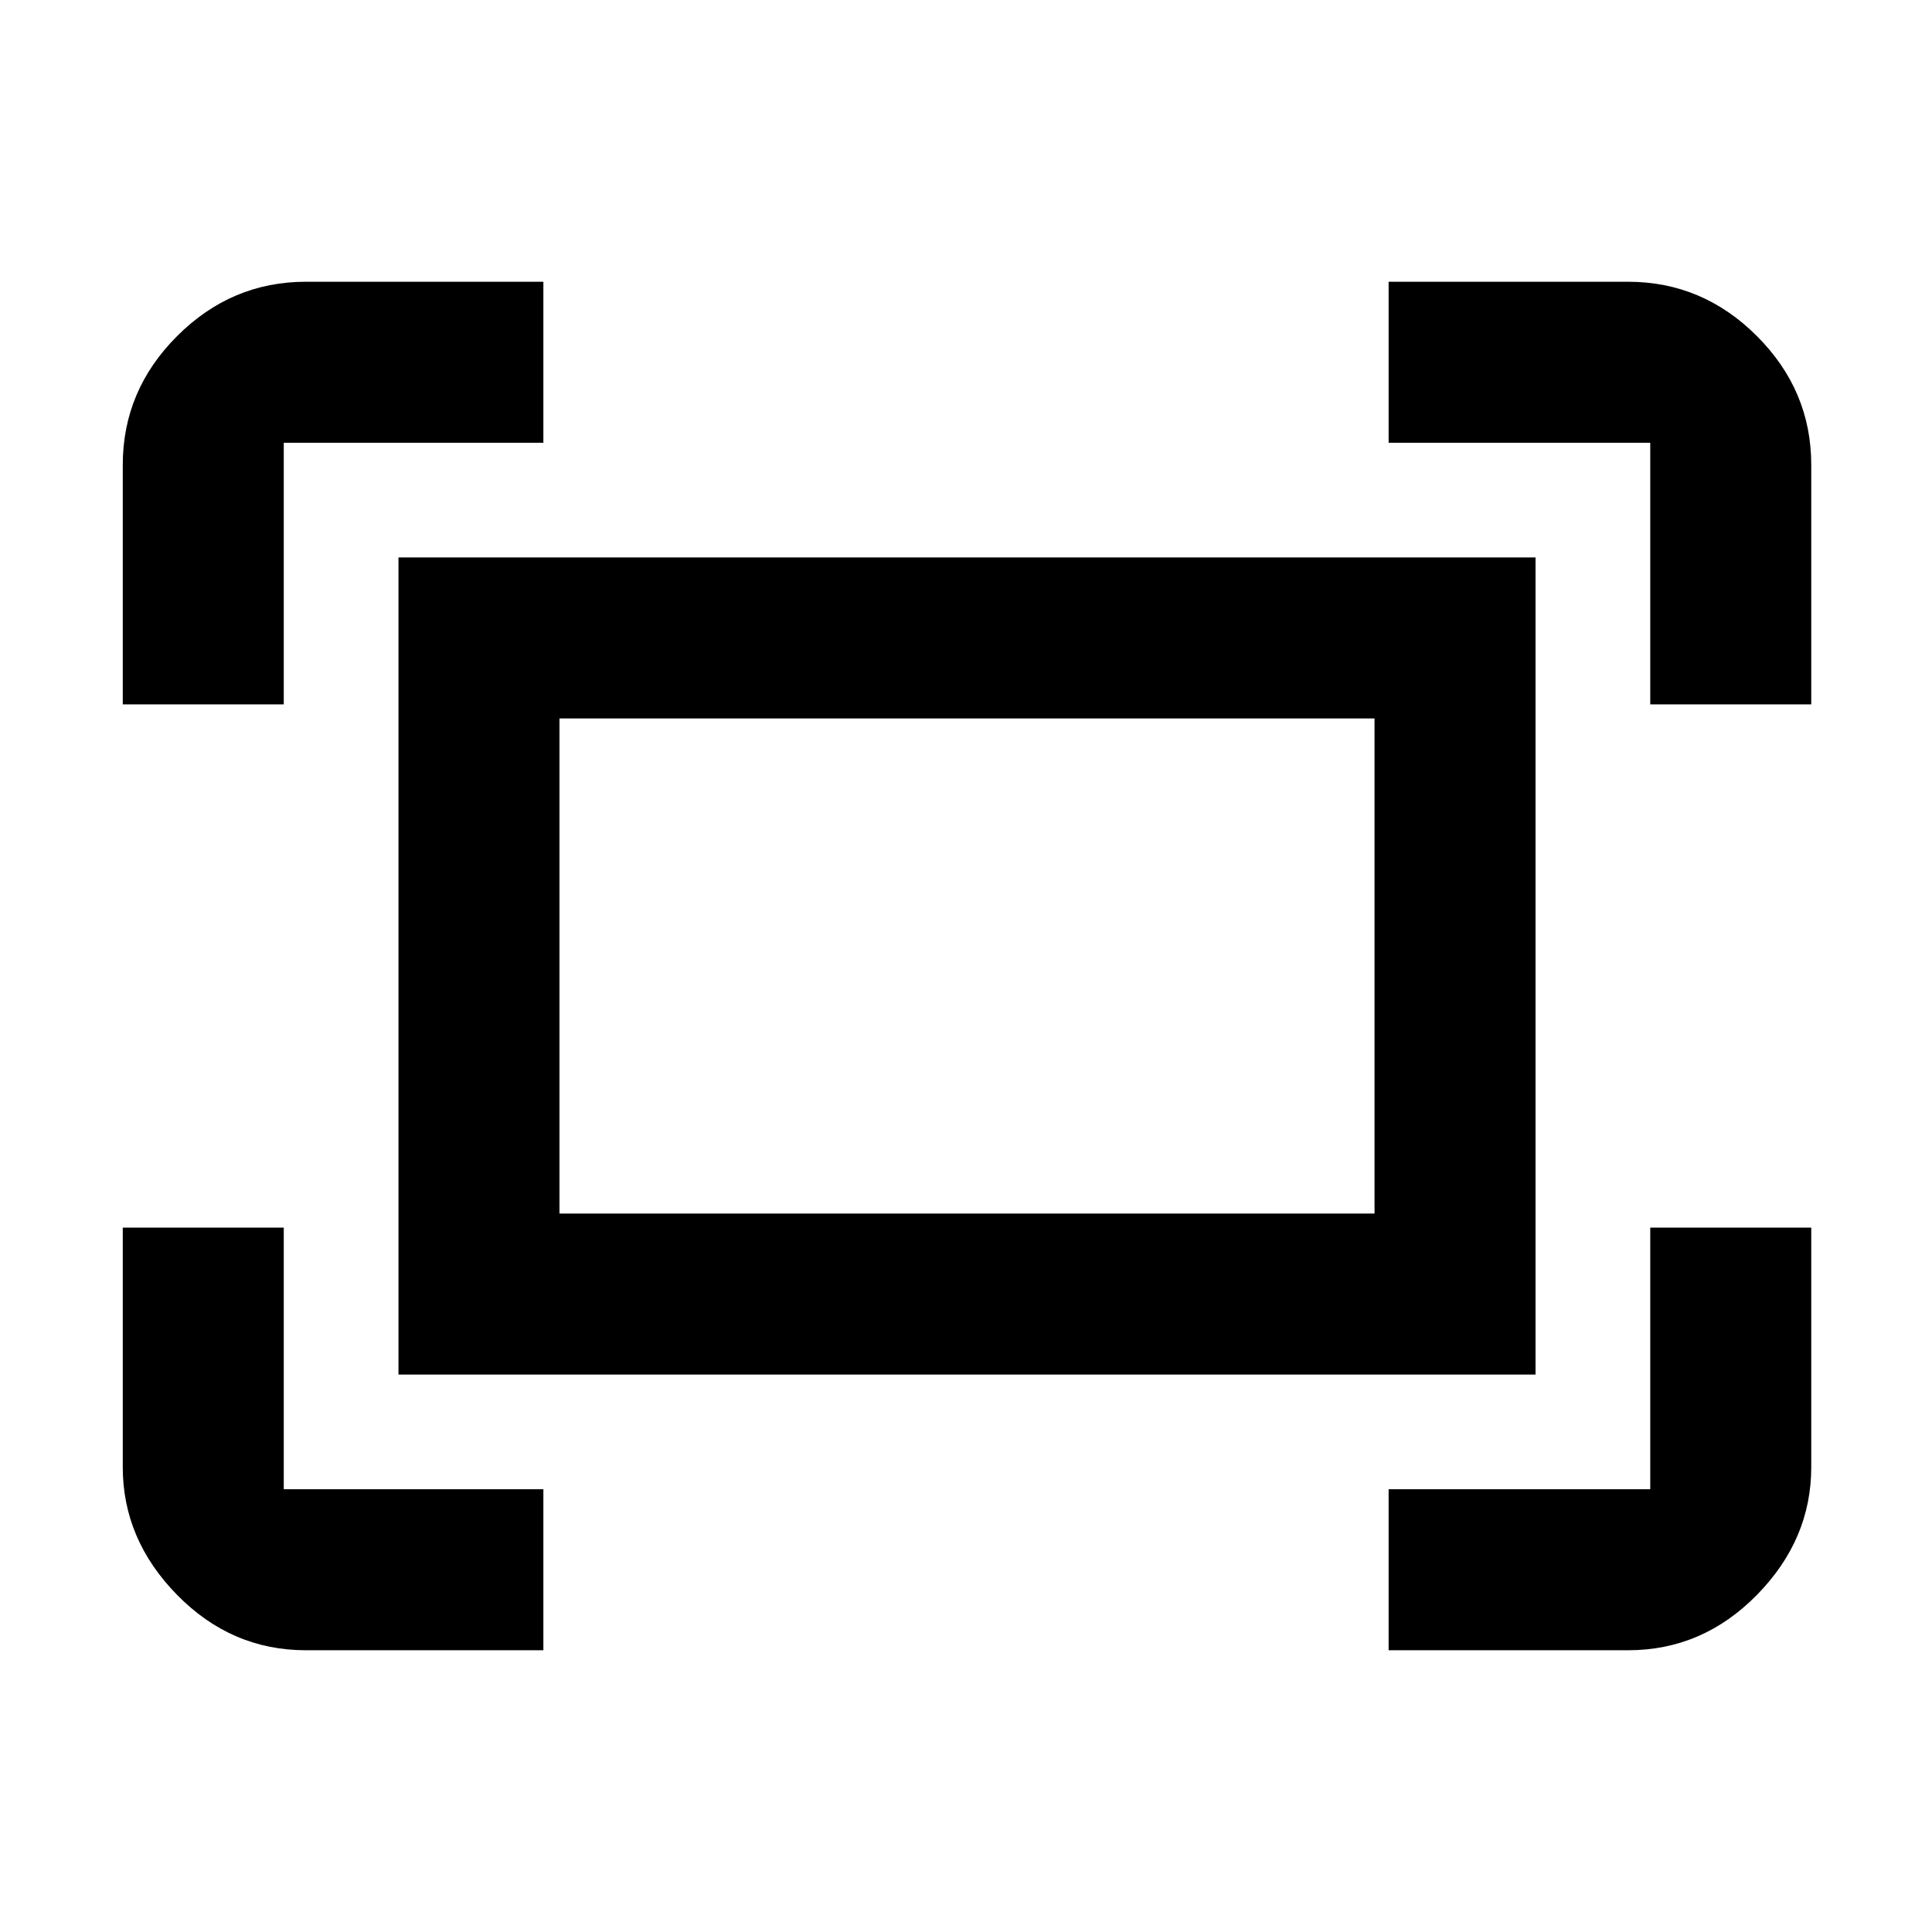 <svg xmlns="http://www.w3.org/2000/svg" height="48" width="48"><path d="M41 17.5V11Q41 11 41 11Q41 11 41 11H34.5V7H40.45Q42.3 7 43.65 8.35Q45 9.7 45 11.55V17.5ZM3.05 17.5V11.55Q3.05 9.7 4.4 8.35Q5.75 7 7.6 7H13.5V11H7.05Q7.05 11 7.05 11Q7.05 11 7.05 11V17.5ZM34.5 41V37H41Q41 37 41 37Q41 37 41 37V30.5H45V36.45Q45 38.25 43.65 39.625Q42.3 41 40.45 41ZM7.6 41Q5.75 41 4.4 39.625Q3.05 38.25 3.05 36.45V30.5H7.05V37Q7.05 37 7.05 37Q7.05 37 7.05 37H13.5V41ZM9.9 34.15V13.85H38.15V34.15ZM13.9 30.15H34.15V17.85H13.9ZM13.9 30.15V17.85V30.15Z"/></svg>
